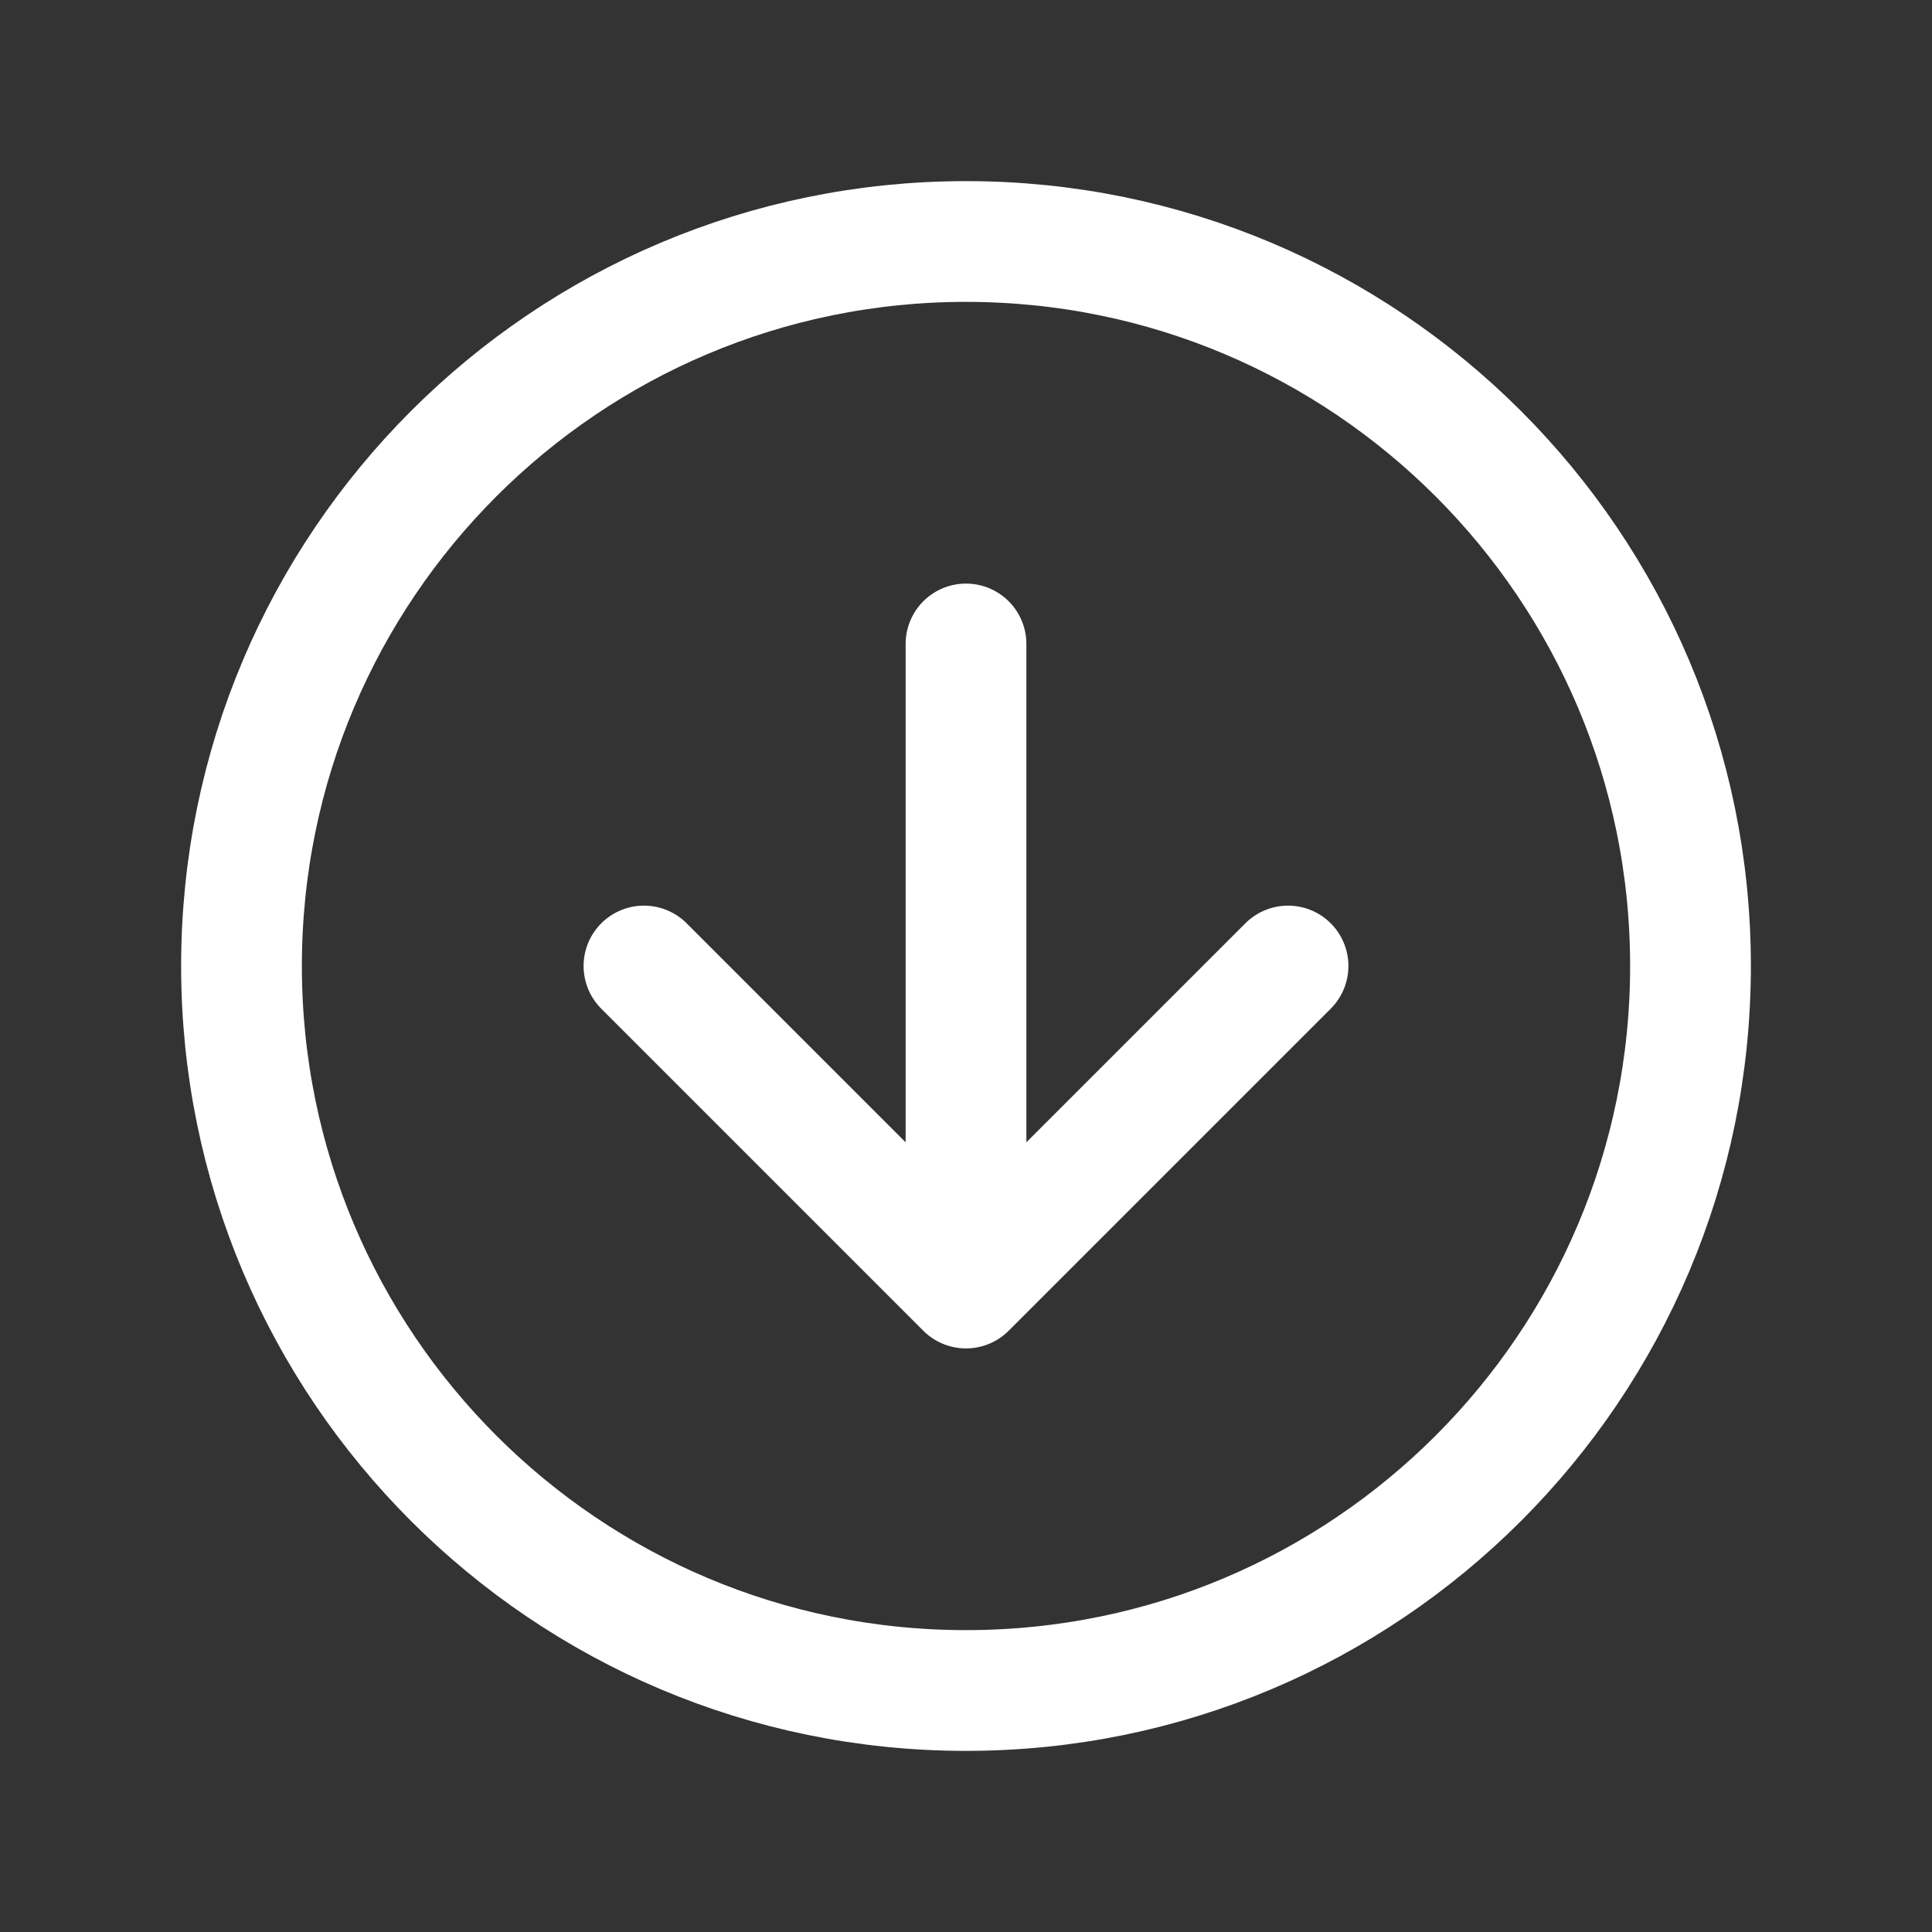 <svg width="16" height="16" viewBox="0 0 16 16" fill="none" xmlns="http://www.w3.org/2000/svg">
<rect x="0" y="0" width="16" height="16" fill="#333333" stroke="none"/>
<path d="M8 2C4.686 2 2 4.686 2 8C2 11.314 4.686 14 8 14C11.314 14 14 11.314 14 8C14 4.686 11.314 2 8 2Z" stroke="white" stroke-linecap="round" stroke-linejoin="round"/>
<path d="M8 10.667L10.667 8M8 10.667L8 5.333M5.333 8L8 10.667" stroke="white" stroke-linecap="round" stroke-linejoin="round"/>
</svg>
